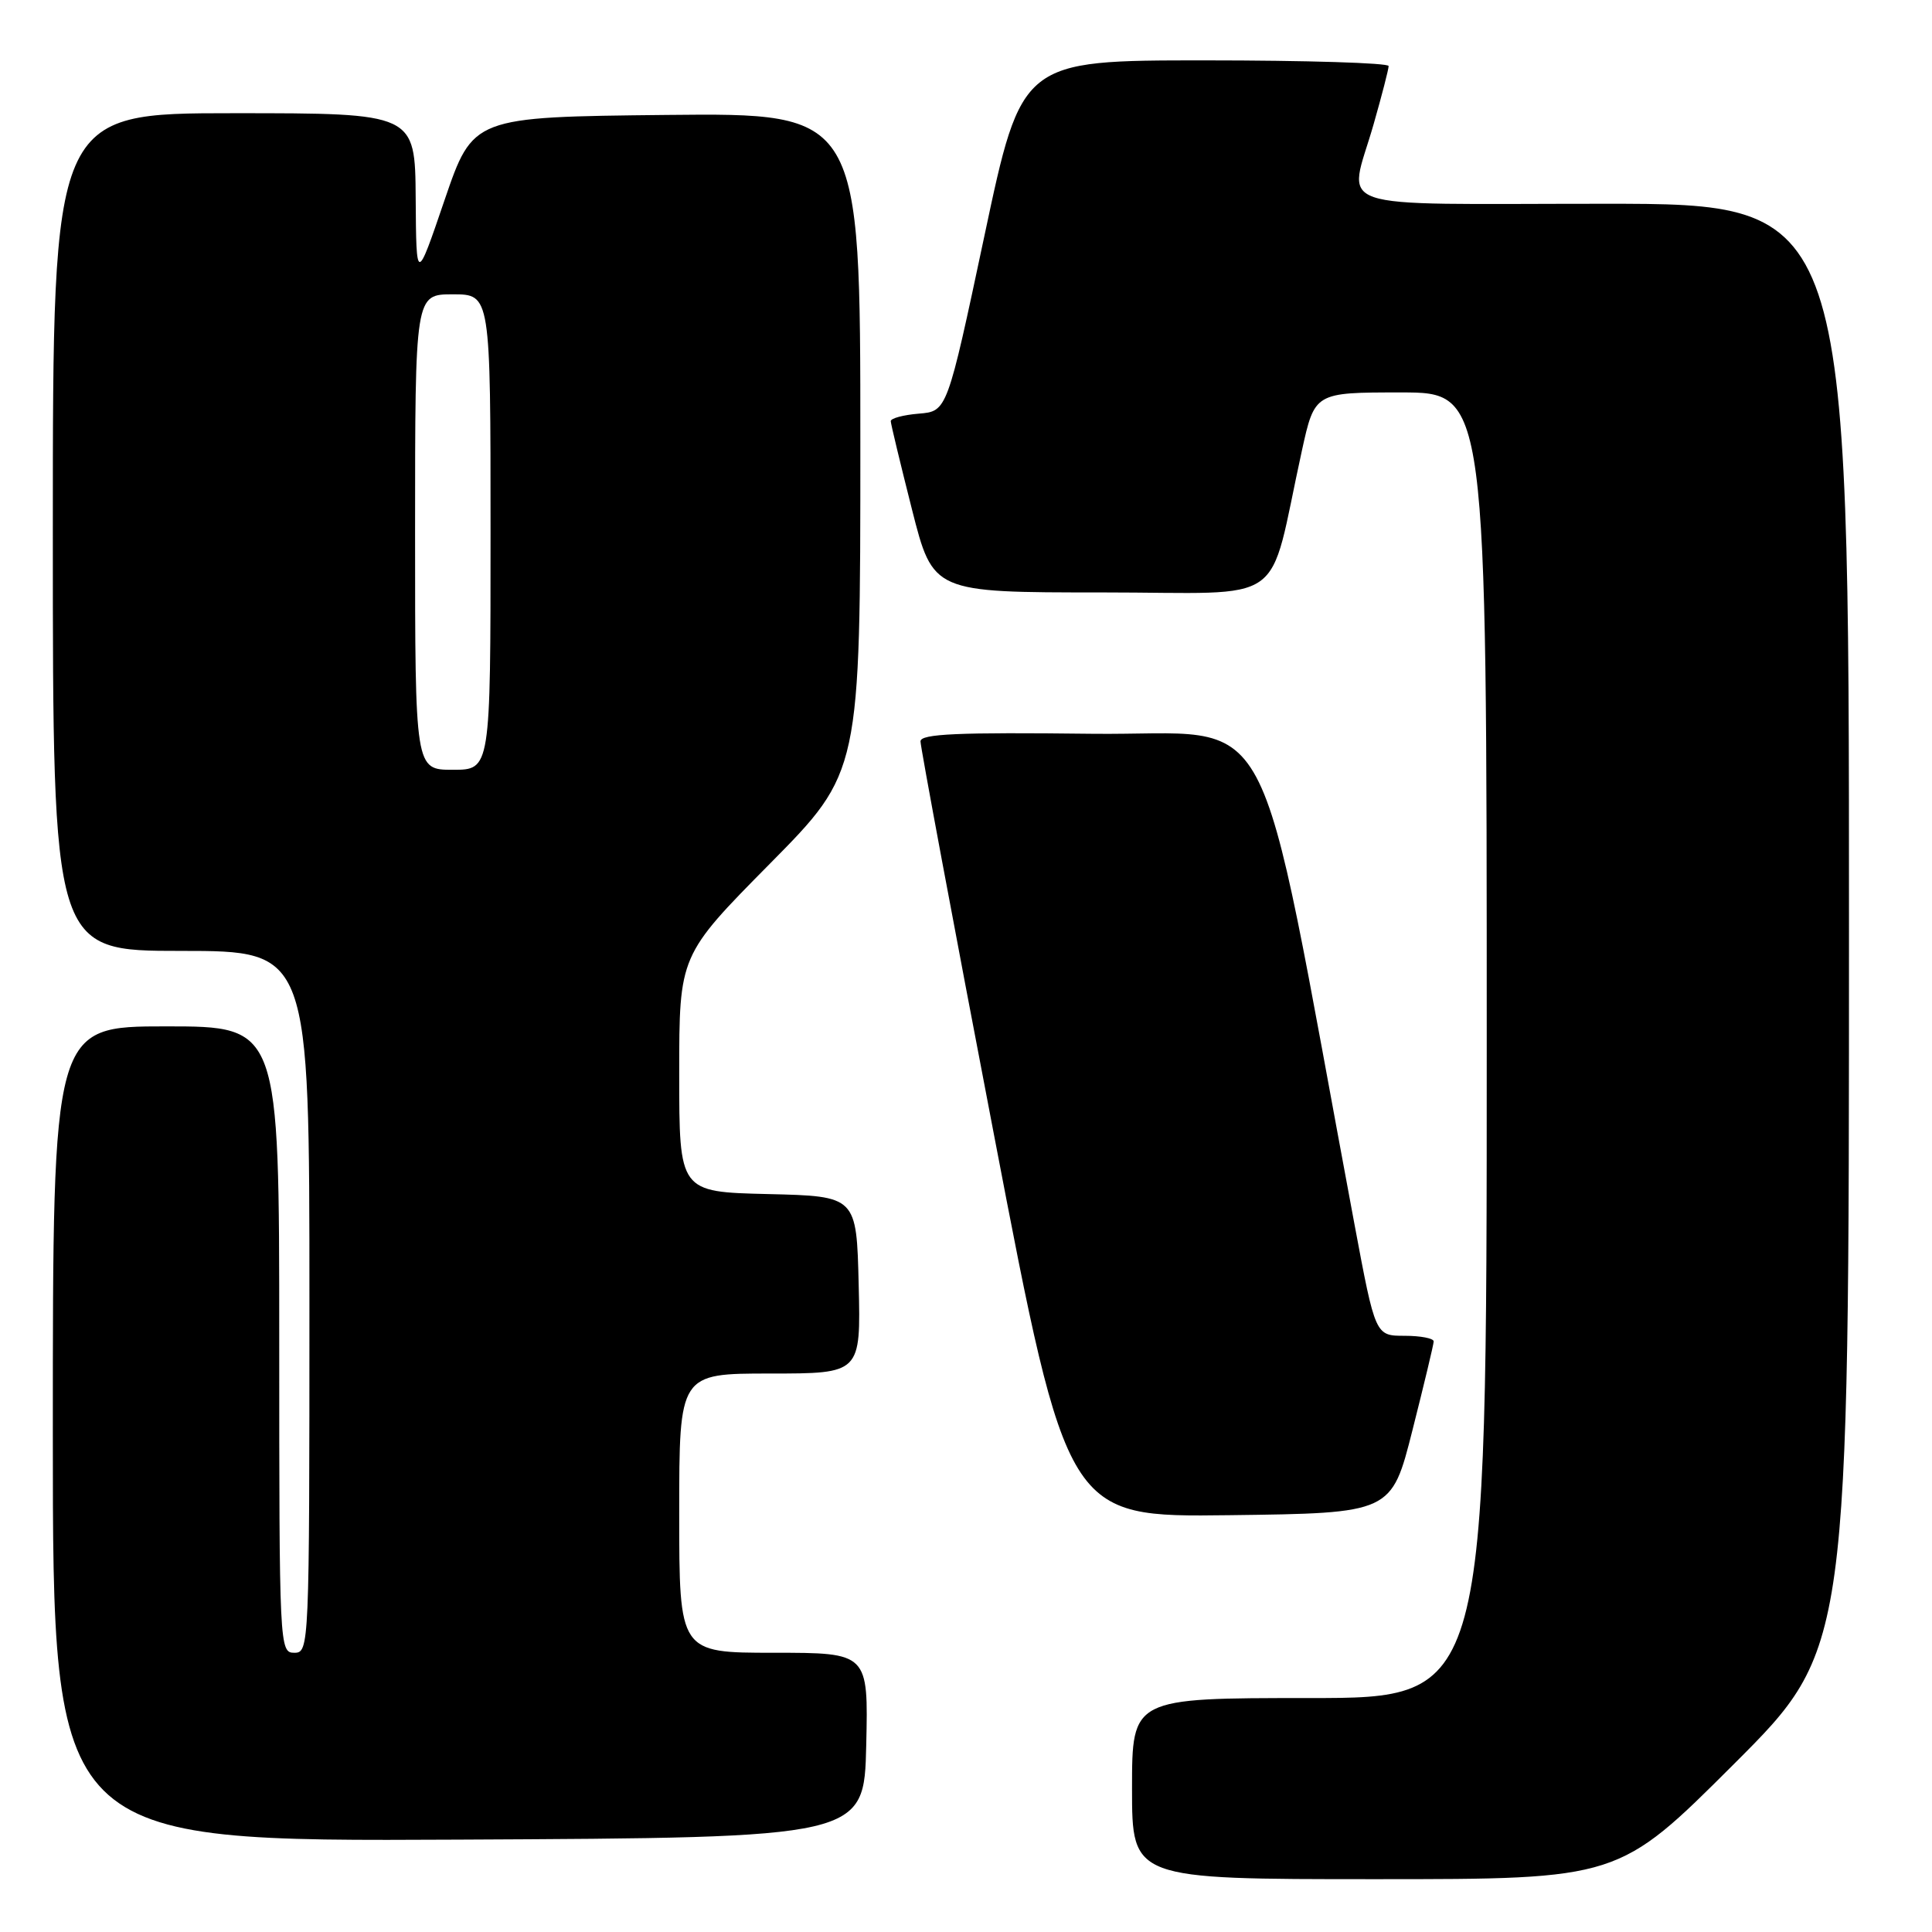 <?xml version="1.0" encoding="UTF-8" standalone="no"?>
<!DOCTYPE svg PUBLIC "-//W3C//DTD SVG 1.1//EN" "http://www.w3.org/Graphics/SVG/1.1/DTD/svg11.dtd" >
<svg xmlns="http://www.w3.org/2000/svg" xmlns:xlink="http://www.w3.org/1999/xlink" version="1.1" viewBox="0 0 256 256">
 <g >
 <path fill="currentColor"
d=" M 229.74 233.76 C 245.00 218.52 245.00 218.52 245.00 122.76 C 245.00 27.00 245.00 27.00 212.50 27.00 C 175.29 27.00 178.66 28.16 182.00 16.50 C 183.10 12.65 184.00 9.17 184.00 8.75 C 184.00 8.34 173.06 8.00 159.69 8.00 C 135.37 8.00 135.37 8.00 130.44 31.25 C 125.50 54.50 125.50 54.50 121.75 54.81 C 119.69 54.98 118.01 55.43 118.03 55.81 C 118.04 56.19 119.31 61.45 120.84 67.50 C 123.63 78.50 123.63 78.50 145.98 78.50 C 171.15 78.50 167.87 80.82 172.50 59.75 C 174.20 52.00 174.20 52.00 185.60 52.00 C 197.00 52.00 197.00 52.00 197.00 138.50 C 197.00 225.00 197.00 225.00 173.50 225.00 C 150.00 225.00 150.00 225.00 150.00 237.00 C 150.00 249.00 150.00 249.00 182.24 249.00 C 214.48 249.00 214.48 249.00 229.74 233.76 Z  M 114.78 231.25 C 115.06 219.00 115.06 219.00 102.53 219.00 C 90.00 219.00 90.00 219.00 90.00 200.50 C 90.00 182.00 90.00 182.00 102.03 182.00 C 114.06 182.00 114.06 182.00 113.78 170.25 C 113.50 158.50 113.50 158.50 101.75 158.22 C 90.00 157.94 90.00 157.94 90.00 142.27 C 90.00 126.60 90.00 126.60 102.00 114.46 C 114.00 102.32 114.00 102.32 114.00 58.64 C 114.00 14.97 114.00 14.97 88.33 15.23 C 62.67 15.50 62.67 15.50 58.91 26.50 C 55.16 37.50 55.16 37.50 55.08 26.25 C 55.00 15.00 55.00 15.00 31.00 15.00 C 7.00 15.00 7.00 15.00 7.00 70.50 C 7.00 126.00 7.00 126.00 24.00 126.00 C 41.00 126.00 41.00 126.00 41.00 172.50 C 41.00 218.33 40.97 219.00 39.00 219.00 C 37.03 219.00 37.00 218.33 37.00 177.50 C 37.00 136.00 37.00 136.00 22.00 136.00 C 7.00 136.00 7.00 136.00 7.00 190.01 C 7.00 244.02 7.00 244.02 60.75 243.76 C 114.50 243.50 114.50 243.50 114.78 231.25 Z  M 187.16 189.50 C 188.69 183.45 189.96 178.16 189.97 177.75 C 189.99 177.34 188.25 177.00 186.12 177.00 C 182.24 177.00 182.24 177.00 179.48 162.25 C 166.07 90.59 169.79 97.53 144.67 97.23 C 126.89 97.02 121.99 97.24 121.97 98.23 C 121.96 98.93 126.33 122.35 131.69 150.27 C 141.42 201.04 141.42 201.04 162.90 200.77 C 184.38 200.50 184.38 200.50 187.16 189.50 Z  M 55.00 70.50 C 55.00 39.00 55.00 39.00 60.00 39.00 C 65.00 39.00 65.00 39.00 65.00 70.50 C 65.00 102.00 65.00 102.00 60.00 102.00 C 55.00 102.00 55.00 102.00 55.00 70.50 Z "/>
</g>
</svg>